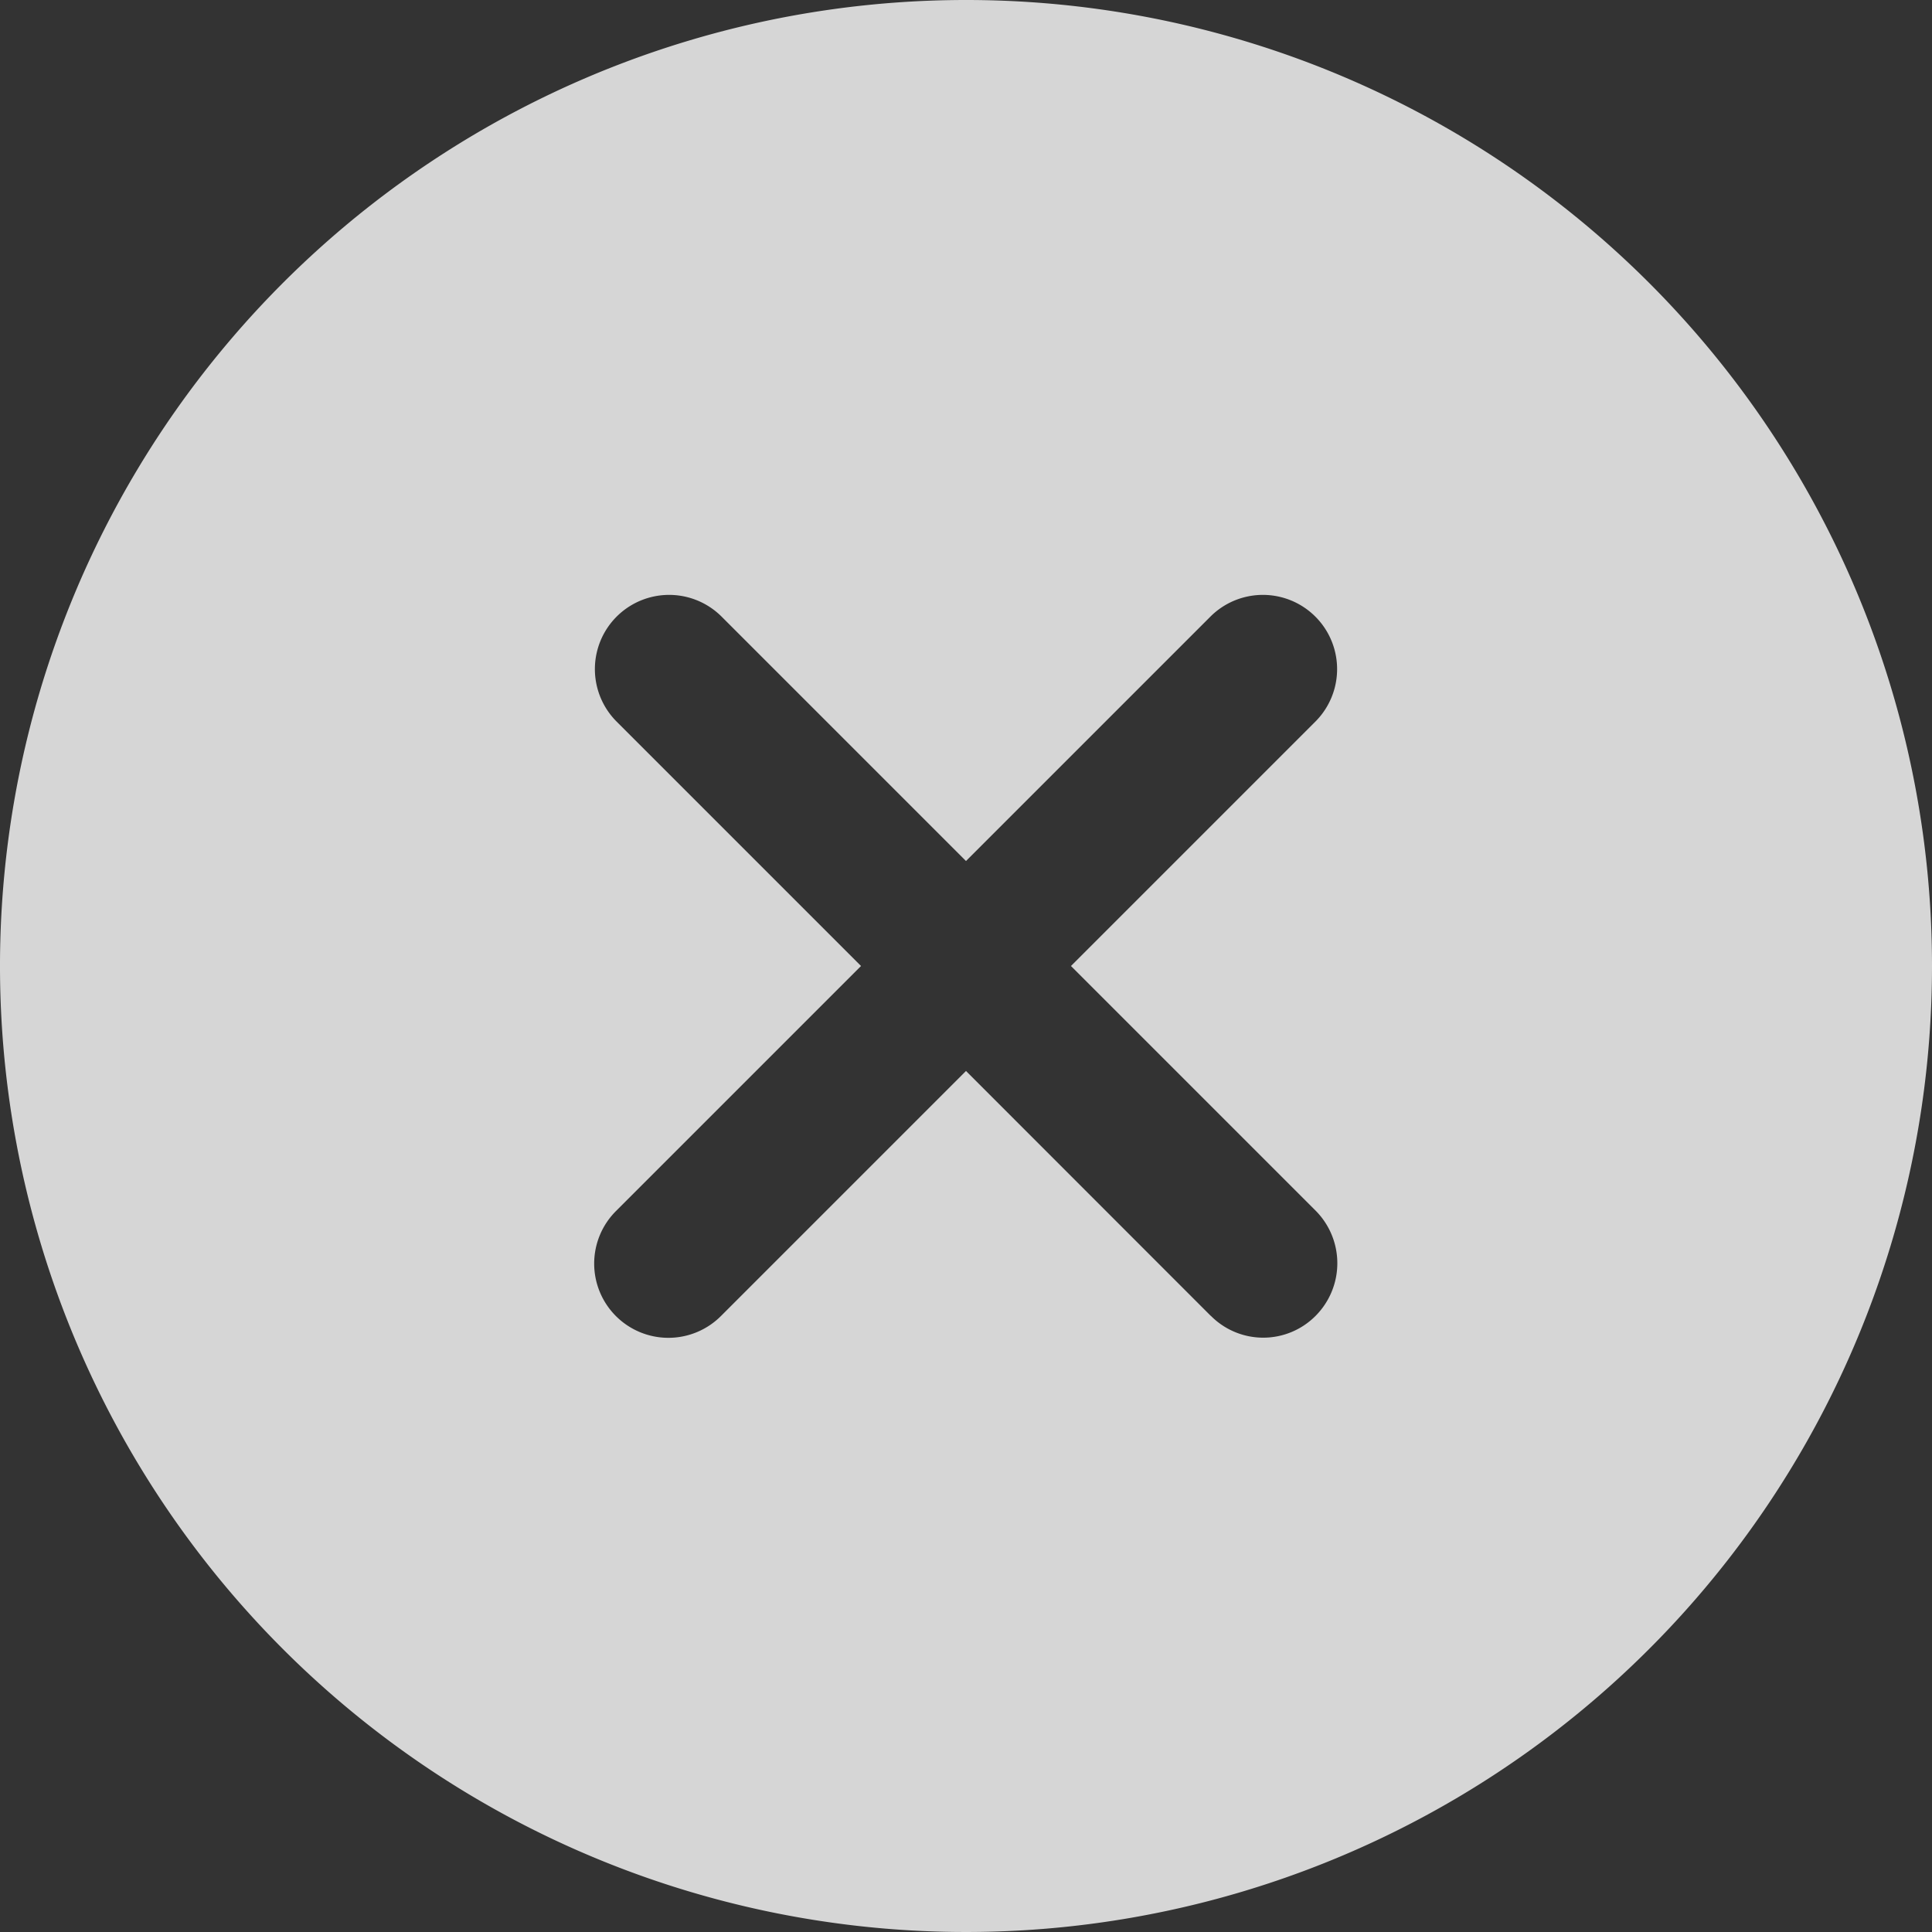 <svg xmlns="http://www.w3.org/2000/svg" width="46.25" height="46.25" viewBox="0 0 46.25 46.25">
    <rect x="0" y="0" width="46.25" height="46.25" fill="#333333" stroke="none"/>
    <path data-name="Icon ionic-ios-close-circle" d="M26.5 3.375A23.125 23.125 0 1 0 49.625 26.5 23.121 23.121 0 0 0 26.5 3.375zm5.859 31.5L26.5 29.013l-5.859 5.859a1.777 1.777 0 1 1-2.513-2.513l5.859-5.859-5.859-5.859a1.777 1.777 0 0 1 2.513-2.513l5.859 5.859 5.859-5.859a1.777 1.777 0 0 1 2.513 2.513L29.013 26.5l5.859 5.859a1.785 1.785 0 0 1 0 2.513 1.765 1.765 0 0 1-2.513 0z" transform="translate(-3.375 -3.375)" style="fill:#fff;opacity:.8"/>
</svg>
